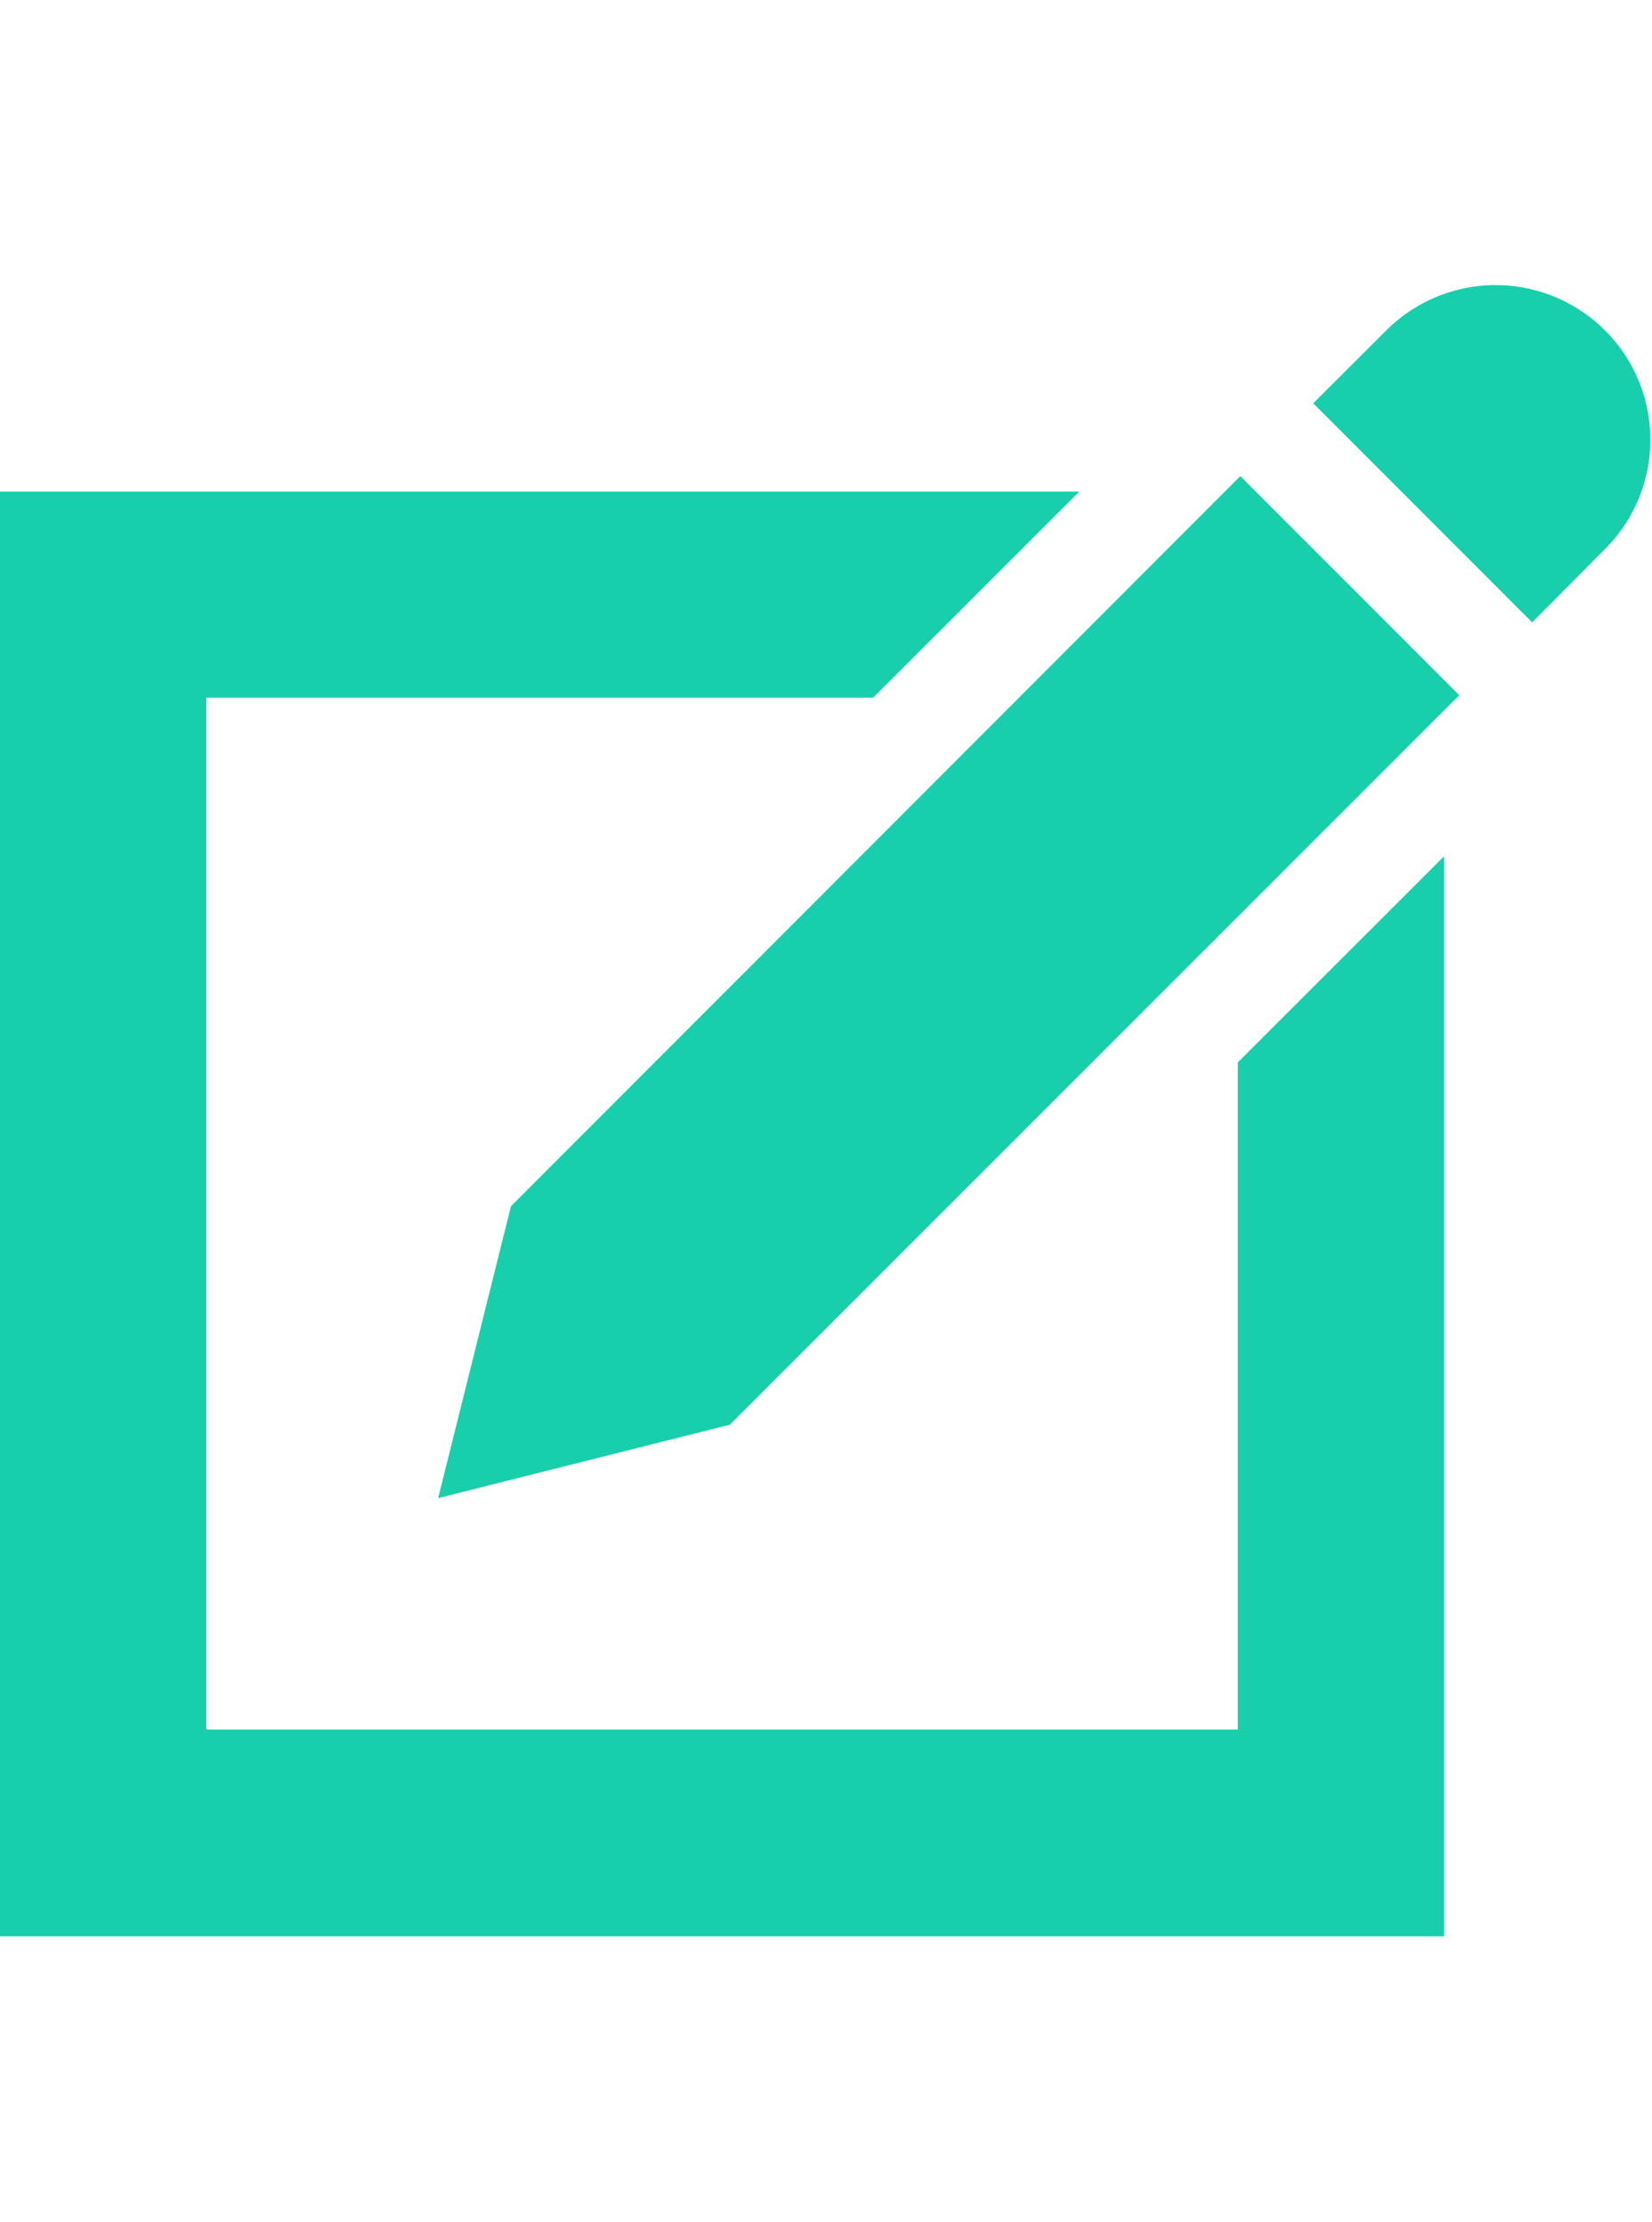 <svg xmlns="http://www.w3.org/2000/svg" width="26.781" height="36"><path d="M821.02 1630.98a2.5 2.5 0 0 1 0 3.54l-1.182 1.19-3.549-3.55 1.183-1.18a2.508 2.508 0 0 1 3.548 0Zm-17.736 14.19-1.181 4.73 4.729-1.19 11.824-11.82-3.549-3.55Zm11.782-2.33v10.81h-16.722v-16.72h10.81l3.343-3.34H795V1657h23.41v-17.5Z" style="fill:#18cfab;fill-rule:evenodd" transform="translate(-795 -1625.625)"/></svg>